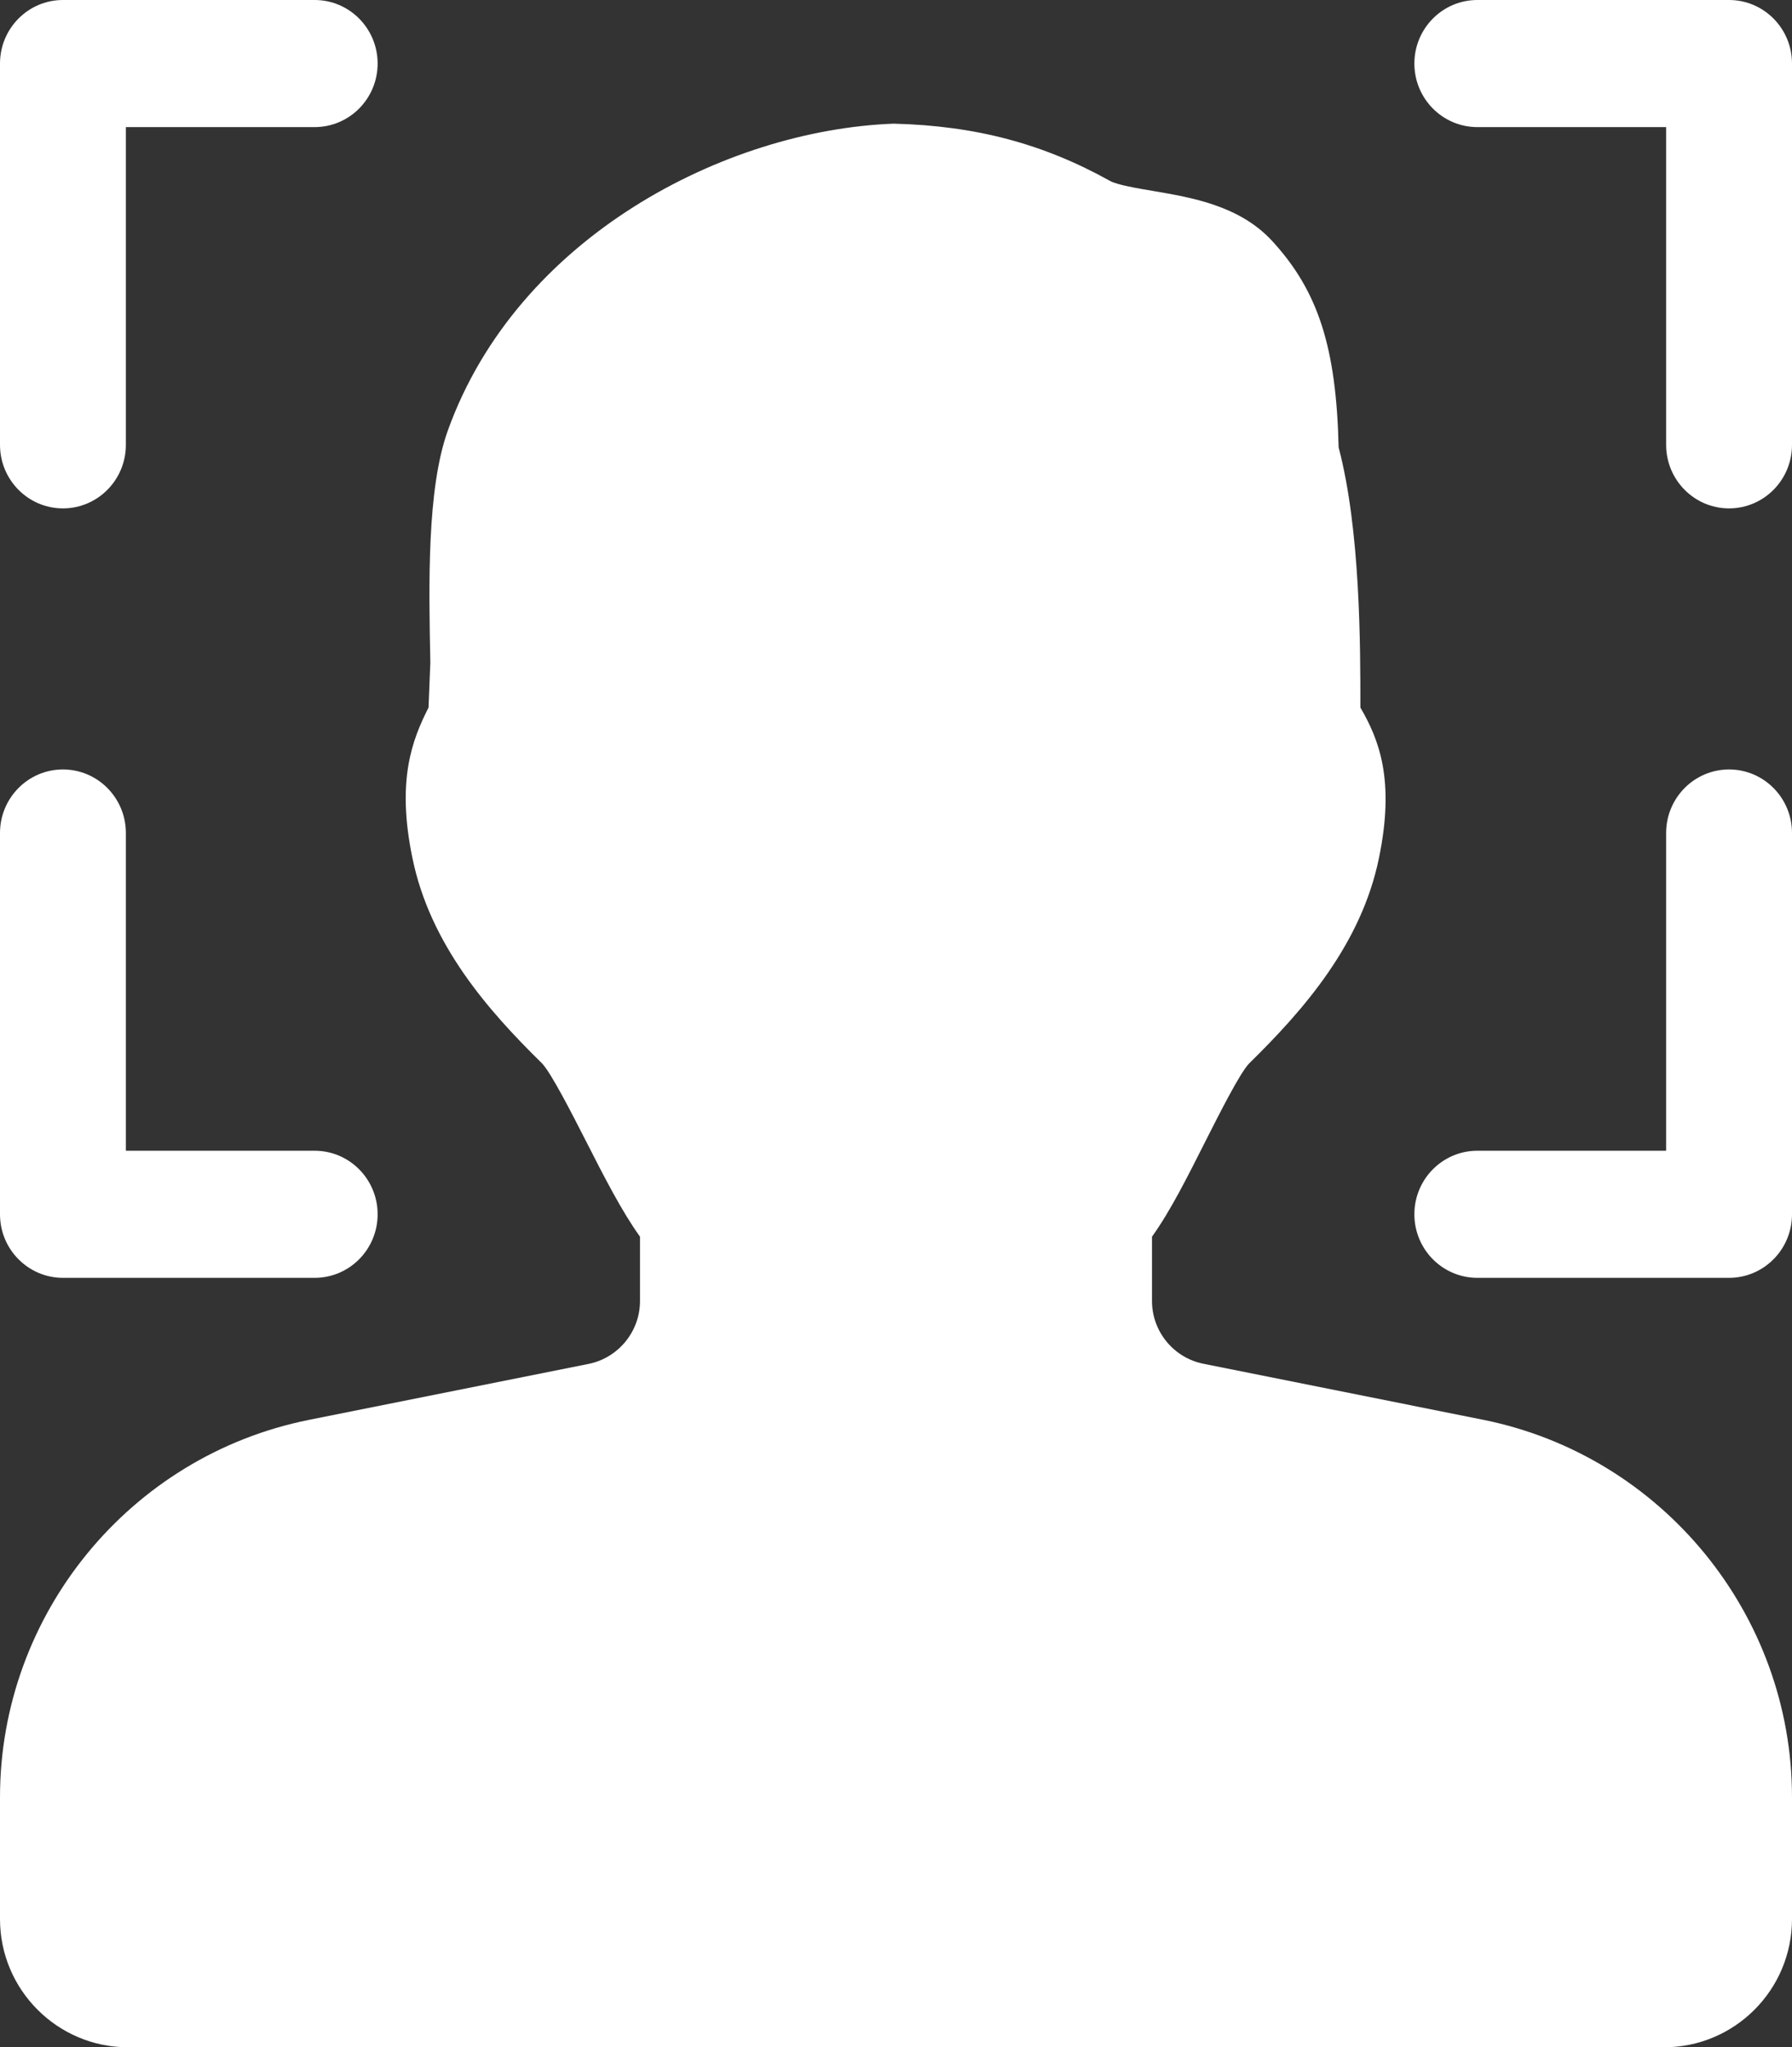 <?xml version="1.0" encoding="UTF-8"?>
<svg width="261px" height="298px" viewBox="0 0 261 298" version="1.1" xmlns="http://www.w3.org/2000/svg" xmlns:xlink="http://www.w3.org/1999/xlink">
    <rect x="0" y="0" width="261" height="298" fill="#333333" stroke="none"/>
    <!-- Generator: Sketch 50.2 (55047) - http://www.bohemiancoding.com/sketch -->
    <title>Face-ID</title>
    <desc>Created with Sketch.</desc>
    <defs></defs>
    <g id="Face-ID" stroke="none" stroke-width="1" fill="none" fill-rule="evenodd">
        <g id="face-scan" fill="#FFFFFF" fill-rule="nonzero">
            <path d="M216.033,206.664 L175.28,198.507 C170.936,197.648 167.786,193.803 167.786,189.379 L167.786,180.008 C170.47,176.275 172.968,171.272 175.597,166.064 C177.592,162.125 180.593,156.171 181.936,154.789 C189.84,147.043 198.267,137.448 200.839,124.904 C203.189,113.555 200.858,107.656 198.136,102.989 C198.136,93.861 198.136,77.136 194.967,65.115 C194.631,50.555 191.984,42.341 185.273,35.061 C180.537,29.928 173.565,28.752 167.972,27.8 C165.754,27.427 162.715,26.923 161.652,26.325 C151.995,20.949 142.17,18.299 130.146,18 C105.537,18.933 75.336,34.557 65.231,62.651 C62.155,71.181 62.454,85.181 62.677,96.437 L62.416,102.989 C60.049,107.656 57.718,113.555 60.067,124.885 C62.64,137.467 71.067,147.061 78.934,154.771 C80.295,156.189 83.334,162.163 85.347,166.101 C87.994,171.291 90.53,176.275 93.214,180.008 L93.214,189.379 C93.214,193.803 90.064,197.648 85.739,198.525 L44.967,206.683 C18.904,211.909 0,235 0,261.6 L0,279.333 C0,289.637 8.371,298 18.643,298 L242.357,298 C252.648,298 261,289.637 261,279.333 L261,261.6 C261,235 242.077,211.909 216.033,206.664 Z" id="Shape"></path>
            <path d="M45.833,0 L9.167,0 C4.107,0 0,4.144 0,9.25 L0,64.75 C0,69.856 4.107,74 9.167,74 C14.227,74 18.333,69.856 18.333,64.75 L18.333,18.5 L45.833,18.5 C50.893,18.5 55,14.356 55,9.25 C55,4.144 50.893,0 45.833,0 Z" id="Shape"></path>
            <path d="M45.833,167.5 L18.333,167.5 L18.333,121.25 C18.333,116.144 14.227,112 9.167,112 C4.107,112 0,116.144 0,121.25 L0,176.75 C0,181.856 4.107,186 9.167,186 L45.833,186 C50.893,186 55,181.856 55,176.75 C55,171.644 50.893,167.5 45.833,167.5 Z" id="Shape"></path>
            <path d="M251.833,0 L215.167,0 C210.107,0 206,4.144 206,9.25 C206,14.356 210.107,18.5 215.167,18.5 L242.667,18.5 L242.667,64.75 C242.667,69.856 246.773,74 251.833,74 C256.893,74 261,69.856 261,64.75 L261,9.25 C261,4.144 256.893,0 251.833,0 Z" id="Shape"></path>
            <path d="M251.833,112 C246.773,112 242.667,116.144 242.667,121.25 L242.667,167.5 L215.167,167.5 C210.107,167.5 206,171.644 206,176.75 C206,181.856 210.107,186 215.167,186 L251.833,186 C256.893,186 261,181.856 261,176.75 L261,121.25 C261,116.144 256.893,112 251.833,112 Z" id="Shape"></path>
        </g>
    </g>
</svg>